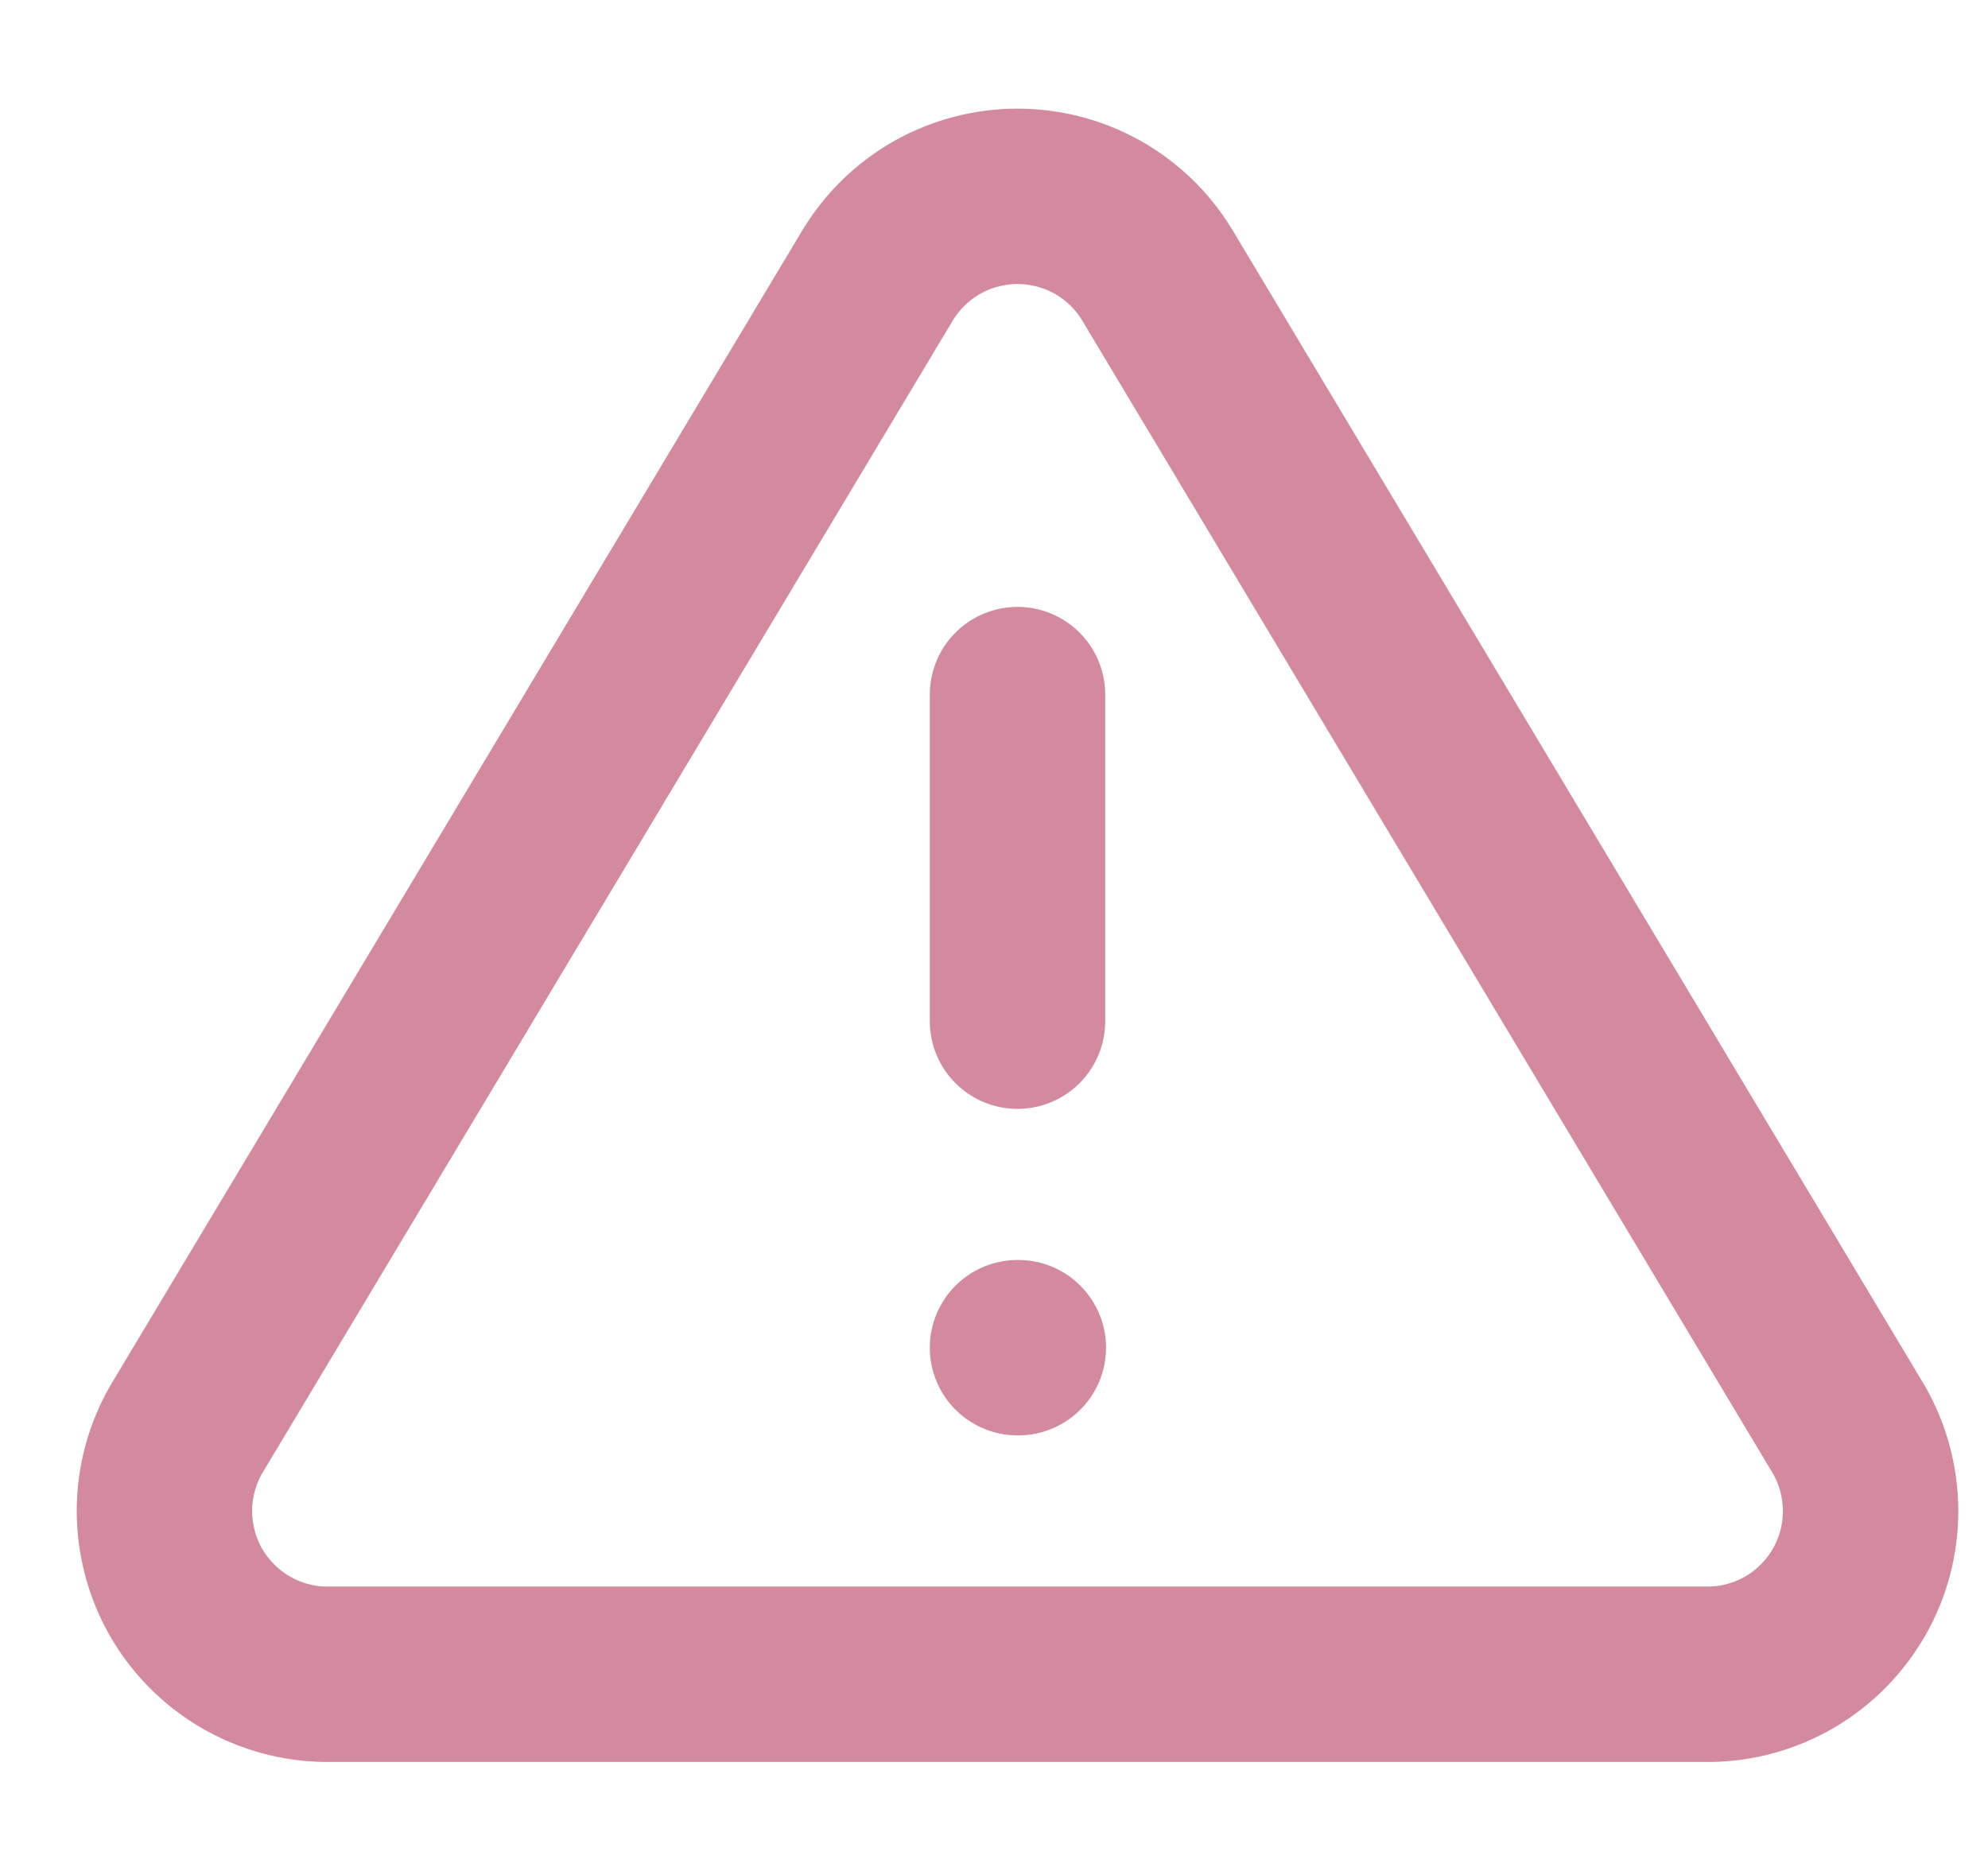 <svg width="17" height="16" viewBox="0 0 17 16" fill="none" xmlns="http://www.w3.org/2000/svg">
<path d="M8.701 5.94V8.733M8.701 11.525H8.708M7.507 2.351L1.593 12.224C1.471 12.435 1.407 12.674 1.406 12.918C1.406 13.162 1.469 13.402 1.589 13.614C1.71 13.825 1.884 14.002 2.095 14.126C2.305 14.249 2.544 14.316 2.787 14.318H14.615C14.859 14.316 15.098 14.249 15.308 14.126C15.518 14.002 15.692 13.825 15.813 13.614C15.934 13.402 15.997 13.162 15.996 12.918C15.995 12.674 15.931 12.435 15.809 12.224L9.895 2.351C9.771 2.146 9.595 1.976 9.386 1.858C9.177 1.741 8.941 1.679 8.701 1.679C8.461 1.679 8.225 1.741 8.016 1.858C7.807 1.976 7.632 2.146 7.507 2.351Z" stroke="#D48A9E" stroke-width="1.5" stroke-linecap="round" stroke-linejoin="round"/>
</svg>
